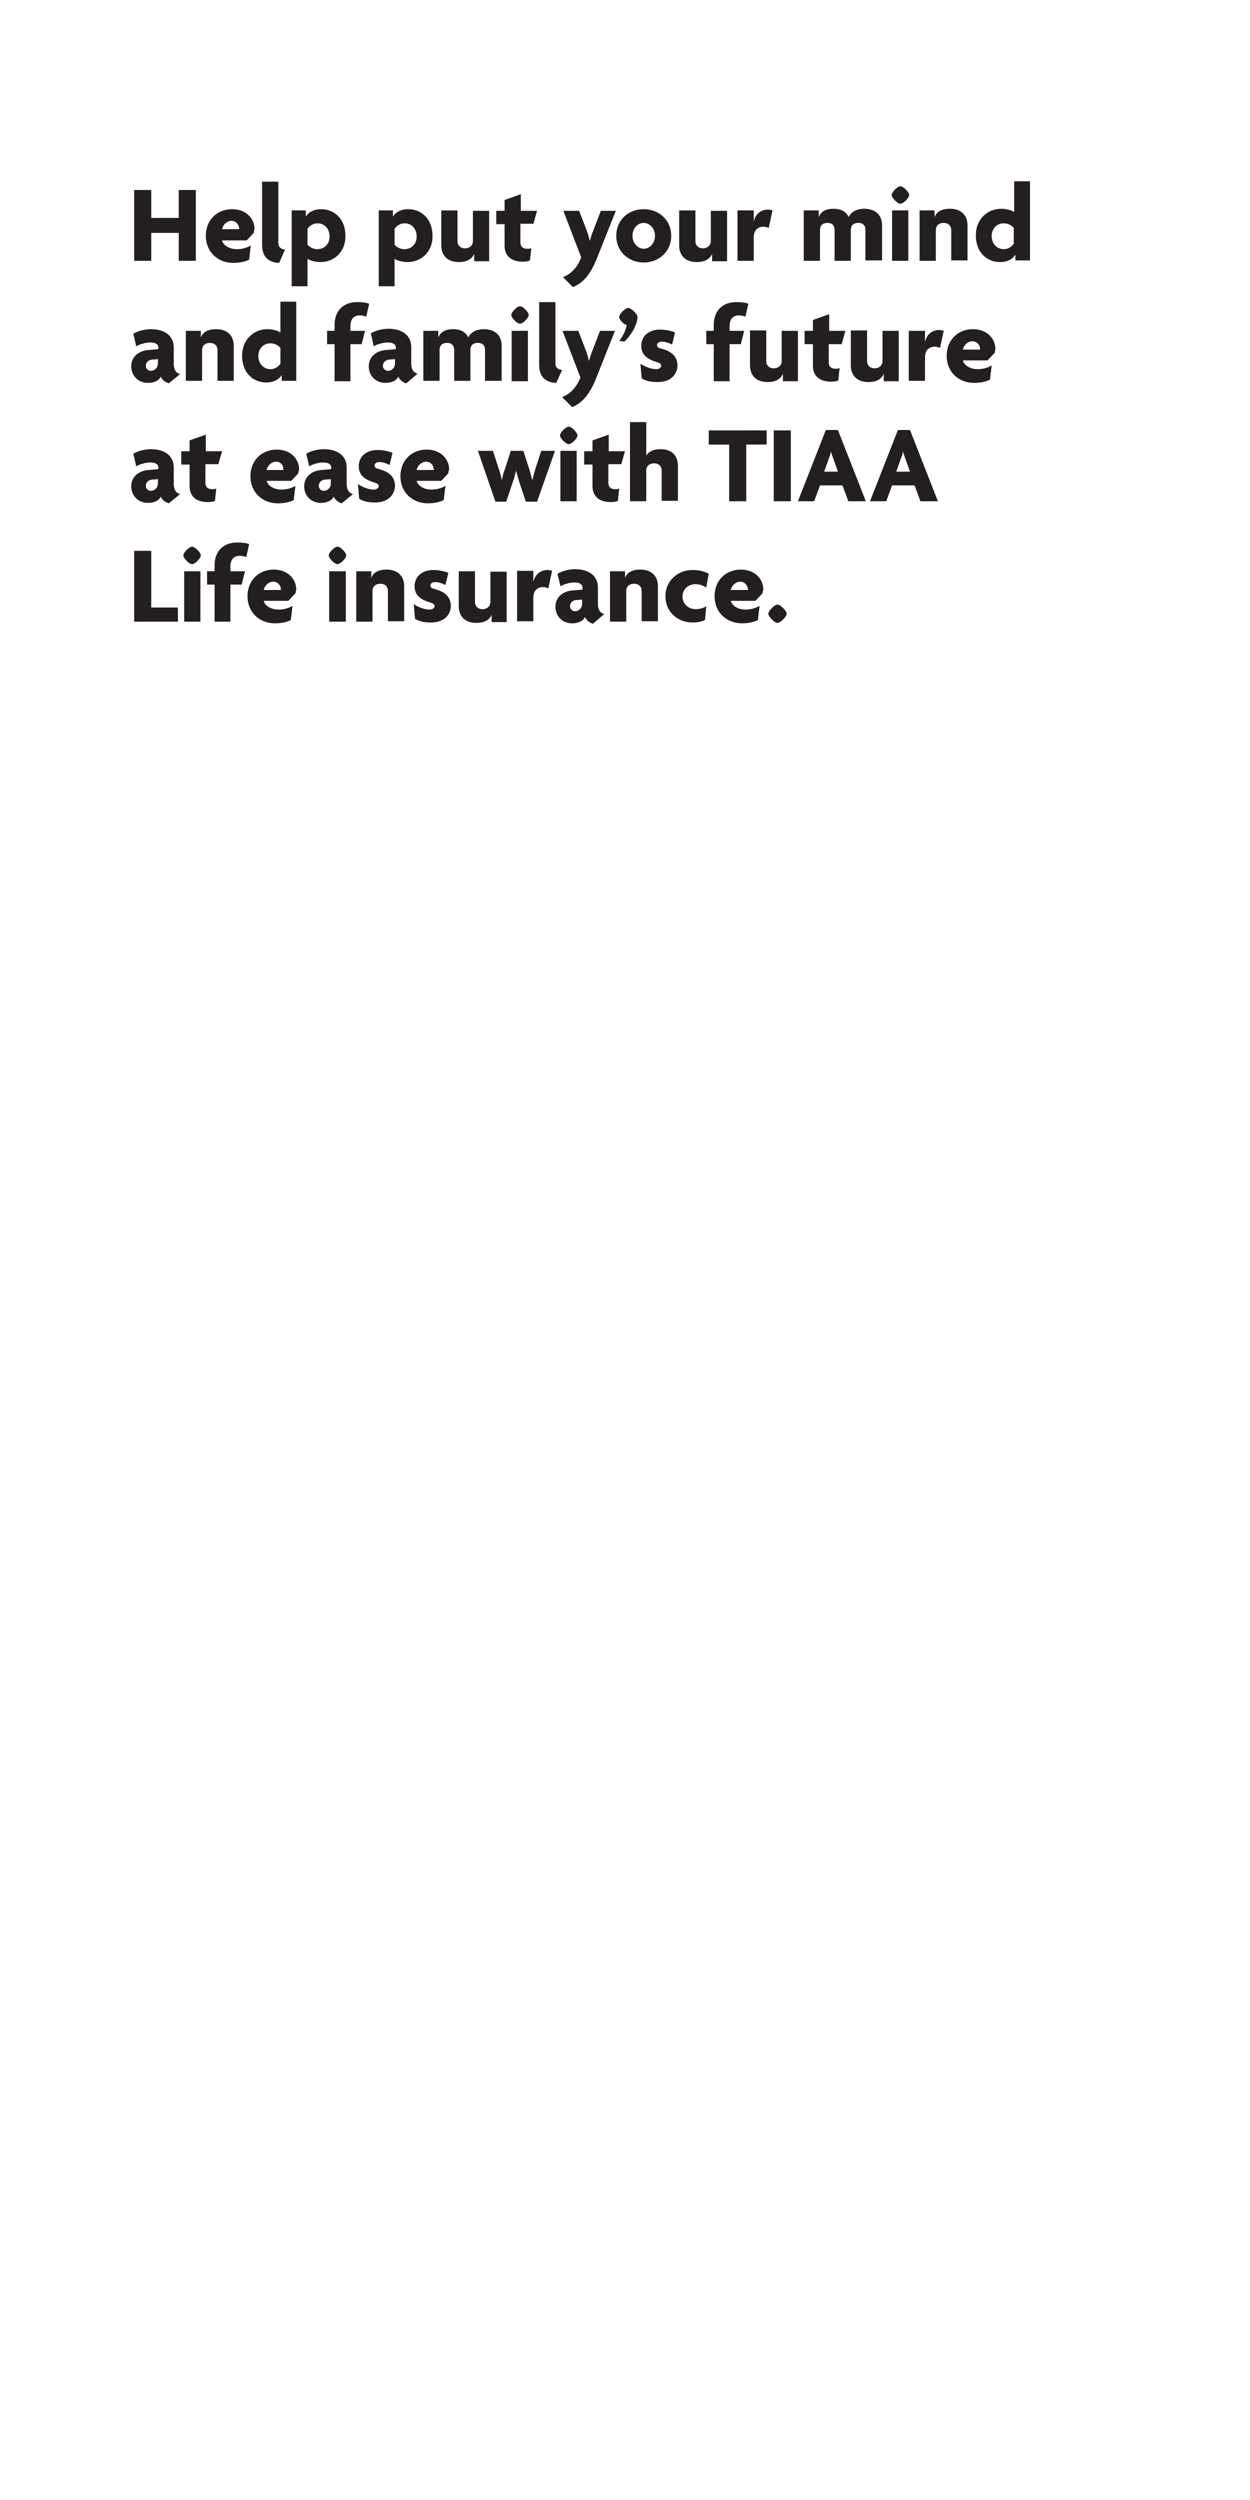<?xml version="1.0" encoding="utf-8"?>
<!-- Generator: Adobe Illustrator 22.1.0, SVG Export Plug-In . SVG Version: 6.00 Build 0)  -->
<svg version="1.1" id="Layer_1" xmlns="http://www.w3.org/2000/svg" xmlns:xlink="http://www.w3.org/1999/xlink" x="0px" y="0px"
	 viewBox="0 0 300 600" style="enable-background:new 0 0 300 600;" xml:space="preserve">
<style type="text/css">
	.st0{fill:#231F20;}
</style>
<g>
	<path class="st0" d="M42.9,62.6v-6.7h-6.6v6.7h-4.1v-17h4.1v6.7h6.6v-6.7H47v17H42.9z"/>
	<path class="st0" d="M60.9,55.9l-1.7,1.8h-5.9c0.2,1,1.5,2.1,3.6,2.1c1.3,0,2.5-0.4,3.3-0.9l-0.4,3.4c-0.9,0.5-2.3,0.8-3.8,0.8
		c-3.7,0-6.6-2.6-6.6-6.5c0-3.9,2.8-6.4,6.3-6.4c3.4,0,5.4,2.3,5.4,4.8C61,55.2,60.9,55.6,60.9,55.9z M55.6,53c-1.1,0-2.1,0.9-2.3,2
		h4.1c0-0.1,0-0.2,0-0.3C57.3,53.9,56.6,53,55.6,53z"/>
	<path class="st0" d="M67,63.1c-2.5-0.1-4.1-1.4-4.1-4.3V43.6h3.9v14.7c0,1,0.6,1.5,1.6,1.6L67,63.1z"/>
	<path class="st0" d="M76.9,62.9c-1.3,0-2.6-0.4-3.1-0.8v6.6H70V50.5h3.4V52h0c0.7-1.2,2.1-1.8,3.7-1.8c3,0,5.8,2.2,5.8,6.4
		C83,60.4,80.2,62.9,76.9,62.9z M76.2,53.6c-1.1,0-1.9,0.6-2.4,1.3v3.8c0.4,0.5,1.2,1.1,2.4,1.1c1.7,0,2.9-1.3,2.9-3
		C79.1,54.9,77.9,53.6,76.2,53.6z"/>
	<path class="st0" d="M97.8,62.9c-1.3,0-2.6-0.4-3.1-0.8v6.6h-3.8V50.5h3.4V52h0c0.7-1.2,2.1-1.8,3.7-1.8c3,0,5.8,2.2,5.8,6.4
		C103.9,60.4,101.1,62.9,97.8,62.9z M97.1,53.6c-1.1,0-1.9,0.6-2.4,1.3v3.8c0.4,0.5,1.2,1.1,2.4,1.1c1.7,0,2.9-1.3,2.9-3
		C100,54.9,98.8,53.6,97.1,53.6z"/>
	<path class="st0" d="M113.8,62.6v-1.7h0c-0.5,1.3-1.8,2-3.7,2c-2.6,0-4.2-1.5-4.2-4v-8.4h3.9v7.4c0,0.9,0.6,1.7,1.8,1.7
		c1.2,0,1.9-0.8,1.9-1.7v-7.3h3.9v12.1H113.8z"/>
	<path class="st0" d="M128,53.7h-3.1v4.5c0,1,0.6,1.5,1.6,1.5c0.5,0,0.7,0,1-0.2l-0.3,3c-0.4,0.2-1,0.3-1.8,0.3
		c-2.7,0-4.3-1.4-4.3-3.8v-5.2h-2v-3.2h2v-2.6l3.9-1.4v4h3.9L128,53.7z"/>
	<path class="st0" d="M143.5,61.4c-1.8,4.8-3.8,6.6-6,7.5l-2.4-2.4c1.9-0.7,3.4-2.2,4.4-4.7l-4.3-11.2h3.8l1.8,4.7
		c0.3,0.7,0.5,1.5,0.7,2.4h0.1c0.2-0.8,0.5-1.7,0.8-2.4l1.8-4.7h3.6L143.5,61.4z"/>
	<path class="st0" d="M154.5,63c-3.6,0-6.6-2.6-6.6-6.4s2.9-6.4,6.6-6.4c3.6,0,6.6,2.6,6.6,6.4S158.1,63,154.5,63z M154.5,53.5
		c-1.5,0-2.7,1.3-2.7,3.1c0,1.8,1.3,3.1,2.7,3.1c1.4,0,2.7-1.3,2.7-3.1C157.2,54.8,155.9,53.5,154.5,53.5z"/>
	<path class="st0" d="M170.9,62.6v-1.7h0c-0.5,1.3-1.8,2-3.7,2c-2.6,0-4.2-1.5-4.2-4v-8.4h3.9v7.4c0,0.9,0.6,1.7,1.8,1.7
		c1.2,0,1.9-0.8,1.9-1.7v-7.3h3.9v12.1H170.9z"/>
	<path class="st0" d="M184.5,54.7c-0.2-0.1-0.8-0.3-1.2-0.3c-1.3,0-2.4,0.7-2.4,2.6v5.6H177V50.5h3.9v2.7h0c0.4-1.9,1.8-2.9,3.4-2.9
		c0.4,0,0.8,0.1,1.1,0.2L184.5,54.7z"/>
	<path class="st0" d="M207.7,62.6v-7.4c0-0.9-0.4-1.7-1.7-1.7c-1.3,0-1.8,0.7-1.8,1.7v7.4h-3.9v-7.4c0-0.9-0.4-1.7-1.7-1.7
		c-1.3,0-1.8,0.7-1.8,1.7v7.4h-3.9V50.5h3.6v1.6h0c0.5-1.3,1.7-2,3.6-2c1.7,0,3,0.7,3.6,2c0.5-1.2,1.9-2,3.7-2c2.7,0,4.3,1.5,4.3,4
		v8.4H207.7z"/>
	<path class="st0" d="M216.1,48.9c-0.7,0-2.1-1.4-2.1-2.1s1.4-2.1,2.1-2.1c0.7,0,2.1,1.4,2.1,2.1S216.8,48.9,216.1,48.9z
		 M214.1,62.6V50.5h3.9v12.1H214.1z"/>
	<path class="st0" d="M228.3,62.6v-7.4c0-0.9-0.6-1.7-1.8-1.7c-1.2,0-1.9,0.7-1.9,1.7v7.4h-3.9V50.5h3.6v1.6h0c0.5-1.3,1.7-2,3.7-2
		c2.6,0,4.2,1.5,4.2,4v8.4H228.3z"/>
	<path class="st0" d="M243.7,62.6v-1.5h0c-0.7,1.2-2.1,1.8-3.7,1.8c-3,0-5.8-2.2-5.8-6.4c0-3.9,2.8-6.4,6.1-6.4
		c1.3,0,2.6,0.4,3.1,0.8v-7.4h3.8v19H243.7z M243.3,54.7c-0.4-0.5-1.2-1.1-2.4-1.1c-1.7,0-2.9,1.3-2.9,3.1c0,1.7,1.2,3.1,2.9,3.1
		c1.1,0,1.9-0.6,2.4-1.3V54.7z"/>
</g>
<g>
	<path class="st0" d="M40.5,92c-0.7-0.2-1.5-0.7-1.9-1.6c-0.5,1-1.7,1.5-3.1,1.5c-2.1,0-4-1.5-4-4c0-2.2,1.7-3.7,4.1-3.9l2.4-0.2
		v-0.4c0-0.7-0.6-1.2-1.9-1.2c-1.2,0-2.5,0.4-3.4,0.9l-0.7-3c1-0.6,2.6-1.1,4.2-1.1c3.2,0,5.5,1.5,5.5,4.4v3.9
		c0,1.4,0.5,2.2,1.5,2.5L40.5,92z M38,86.2l-1.5,0.1c-1,0.1-1.5,0.8-1.5,1.5c0,0.6,0.5,1.2,1.2,1.2c0.9,0,1.7-0.7,1.7-1.8V86.2z"/>
	<path class="st0" d="M52.2,91.4V84c0-0.9-0.6-1.7-1.8-1.7c-1.2,0-1.9,0.7-1.9,1.7v7.4h-3.9V79.4h3.6V81h0c0.5-1.3,1.7-2,3.7-2
		c2.6,0,4.2,1.5,4.2,4v8.4H52.2z"/>
	<path class="st0" d="M67.6,91.4V90h0c-0.7,1.2-2.1,1.8-3.7,1.8c-3,0-5.8-2.2-5.8-6.4c0-3.9,2.8-6.4,6.1-6.4c1.3,0,2.6,0.4,3.1,0.8
		v-7.4h3.8v19H67.6z M67.3,83.5c-0.4-0.5-1.2-1.1-2.4-1.1c-1.7,0-2.9,1.3-2.9,3.1c0,1.7,1.2,3.1,2.9,3.1c1.1,0,1.9-0.6,2.4-1.3V83.5
		z"/>
	<path class="st0" d="M87.9,76c-0.5-0.2-1.1-0.3-1.6-0.3c-1.4,0-2.2,0.9-2.2,2.6v1.1h3.5l-0.8,3.2h-2.7v8.9h-3.8v-8.9h-1.8v-3.2h1.8
		V78c0-3.7,2.4-5.5,5.4-5.5c1.1,0,2.2,0.1,2.9,0.4L87.9,76z"/>
	<path class="st0" d="M97.5,92c-0.7-0.2-1.5-0.7-1.9-1.6c-0.5,1-1.7,1.5-3.1,1.5c-2.1,0-4-1.5-4-4c0-2.2,1.7-3.7,4.1-3.9l2.4-0.2
		v-0.4c0-0.7-0.6-1.2-1.9-1.2c-1.2,0-2.5,0.4-3.4,0.9L89,80c1-0.6,2.6-1.1,4.2-1.1c3.2,0,5.5,1.5,5.5,4.4v3.9c0,1.4,0.5,2.2,1.5,2.5
		L97.5,92z M94.9,86.2l-1.5,0.1c-1,0.1-1.5,0.8-1.5,1.5c0,0.6,0.5,1.2,1.2,1.2c0.9,0,1.7-0.7,1.7-1.8V86.2z"/>
	<path class="st0" d="M116.4,91.4V84c0-0.9-0.4-1.7-1.7-1.7c-1.3,0-1.8,0.7-1.8,1.7v7.4h-3.9V84c0-0.9-0.4-1.7-1.7-1.7
		c-1.3,0-1.8,0.7-1.8,1.7v7.4h-3.9V79.4h3.6V81h0c0.5-1.3,1.7-2,3.6-2c1.7,0,3,0.7,3.6,2c0.5-1.2,1.9-2,3.7-2c2.7,0,4.3,1.5,4.3,4
		v8.4H116.4z"/>
	<path class="st0" d="M124.8,77.7c-0.7,0-2.1-1.4-2.1-2.1s1.4-2.1,2.1-2.1c0.7,0,2.1,1.4,2.1,2.1S125.5,77.7,124.8,77.7z
		 M122.8,91.4V79.4h3.9v12.1H122.8z"/>
	<path class="st0" d="M133.5,91.9c-2.5-0.1-4.1-1.4-4.1-4.3V72.5h3.9v14.7c0,1,0.6,1.5,1.6,1.6L133.5,91.9z"/>
	<path class="st0" d="M143.3,90.2c-1.8,4.8-3.8,6.6-6,7.5l-2.4-2.4c1.9-0.7,3.4-2.2,4.4-4.7L135,79.4h3.8l1.8,4.7
		c0.3,0.7,0.5,1.5,0.7,2.4h0.1c0.2-0.8,0.5-1.7,0.8-2.4l1.8-4.7h3.6L143.3,90.2z"/>
	<path class="st0" d="M149.8,82l-1.2-0.2c0.9-1,1.6-2.6,1.8-3.8c-0.7-0.1-1.8-1.3-1.8-1.9c0-0.8,1.5-2.2,2.2-2.2
		c0.6,0,2.2,1.4,2.2,2.2C153,77.9,151.4,80.6,149.8,82z"/>
	<path class="st0" d="M157.8,91.7c-1.7,0-2.9-0.3-3.8-0.9l-0.3-3.5c1.1,0.7,2.5,1.3,3.8,1.3c0.7,0,1.2-0.4,1.2-0.8
		c0-0.5-0.4-0.7-1.1-0.9c-2.3-0.7-3.7-1.8-3.7-3.9c0-2.4,1.9-3.9,4.5-3.9c1.5,0,3,0.4,3.6,0.7l-0.7,2.9c-0.6-0.3-1.5-0.7-2.5-0.7
		c-0.6,0-1.1,0.3-1.1,0.8c0,0.5,0.3,0.7,1.1,0.9c2.7,0.7,3.8,2.1,3.8,4.1C162.5,89.8,161.1,91.7,157.8,91.7z"/>
	<path class="st0" d="M178.9,76c-0.5-0.2-1.1-0.3-1.6-0.3c-1.4,0-2.2,0.9-2.2,2.6v1.1h3.5l-0.8,3.2h-2.7v8.9h-3.8v-8.9h-1.8v-3.2
		h1.8V78c0-3.7,2.4-5.5,5.4-5.5c1.1,0,2.2,0.1,2.9,0.4L178.9,76z"/>
	<path class="st0" d="M187.9,91.4v-1.7h0c-0.5,1.3-1.8,2-3.7,2c-2.6,0-4.2-1.5-4.2-4v-8.4h3.9v7.4c0,0.9,0.6,1.7,1.8,1.7
		c1.2,0,1.9-0.8,1.9-1.7v-7.3h3.9v12.1H187.9z"/>
	<path class="st0" d="M202,82.6h-3.1V87c0,1,0.6,1.5,1.6,1.5c0.5,0,0.7,0,1-0.2l-0.3,3c-0.4,0.2-1,0.3-1.8,0.3
		c-2.7,0-4.3-1.4-4.3-3.8v-5.2h-2v-3.2h2v-2.6l3.9-1.4v4h3.9L202,82.6z"/>
	<path class="st0" d="M212.1,91.4v-1.7h0c-0.5,1.3-1.8,2-3.7,2c-2.6,0-4.2-1.5-4.2-4v-8.4h3.9v7.4c0,0.9,0.6,1.7,1.8,1.7
		c1.2,0,1.9-0.8,1.9-1.7v-7.3h3.9v12.1H212.1z"/>
	<path class="st0" d="M225.6,83.5c-0.2-0.1-0.8-0.3-1.2-0.3c-1.3,0-2.4,0.7-2.4,2.6v5.6h-3.9V79.4h3.9v2.7h0
		c0.4-1.9,1.8-2.9,3.4-2.9c0.4,0,0.8,0.1,1.1,0.2L225.6,83.5z"/>
	<path class="st0" d="M238.7,84.7l-1.7,1.8h-5.9c0.2,1,1.5,2.1,3.6,2.1c1.3,0,2.5-0.4,3.3-0.9l-0.4,3.4c-0.9,0.5-2.3,0.8-3.8,0.8
		c-3.7,0-6.6-2.6-6.6-6.5c0-3.9,2.8-6.4,6.3-6.4c3.4,0,5.4,2.3,5.4,4.8C238.8,84.1,238.8,84.5,238.7,84.7z M233.4,81.9
		c-1.1,0-2.1,0.9-2.3,2h4.1c0-0.1,0-0.2,0-0.3C235.2,82.8,234.4,81.9,233.4,81.9z"/>
</g>
<g>
	<path class="st0" d="M40.5,120.8c-0.7-0.2-1.5-0.7-1.9-1.6c-0.5,1-1.7,1.5-3.1,1.5c-2.1,0-4-1.5-4-4c0-2.2,1.7-3.7,4.1-3.9l2.4-0.2
		v-0.4c0-0.7-0.6-1.2-1.9-1.2c-1.2,0-2.5,0.4-3.4,0.9l-0.7-3c1-0.6,2.6-1.1,4.2-1.1c3.2,0,5.5,1.5,5.5,4.4v3.9
		c0,1.4,0.5,2.2,1.5,2.5L40.5,120.8z M38,115l-1.5,0.1c-1,0.1-1.5,0.8-1.5,1.5c0,0.6,0.5,1.2,1.2,1.2c0.9,0,1.7-0.7,1.7-1.8V115z"/>
	<path class="st0" d="M52.4,111.4h-3.1v4.5c0,1,0.6,1.5,1.6,1.5c0.5,0,0.7,0,1-0.2l-0.3,3c-0.4,0.2-1,0.3-1.8,0.3
		c-2.7,0-4.3-1.4-4.3-3.8v-5.2h-2v-3.2h2v-2.6l3.9-1.4v4h3.9L52.4,111.4z"/>
	<path class="st0" d="M71.6,113.6l-1.7,1.8h-5.9c0.2,1,1.5,2.1,3.6,2.1c1.3,0,2.5-0.4,3.3-0.9l-0.4,3.4c-0.9,0.5-2.3,0.8-3.8,0.8
		c-3.7,0-6.6-2.6-6.6-6.5c0-3.9,2.8-6.4,6.3-6.4c3.4,0,5.4,2.3,5.4,4.8C71.7,112.9,71.6,113.3,71.6,113.6z M66.3,110.8
		c-1.1,0-2.1,0.9-2.3,2H68c0-0.1,0-0.2,0-0.3C68,111.6,67.3,110.8,66.3,110.8z"/>
	<path class="st0" d="M82,120.8c-0.7-0.2-1.5-0.7-1.9-1.6c-0.5,1-1.7,1.5-3.1,1.5c-2.1,0-4-1.5-4-4c0-2.2,1.7-3.7,4.1-3.9l2.4-0.2
		v-0.4c0-0.7-0.6-1.2-1.9-1.2c-1.2,0-2.5,0.4-3.4,0.9l-0.7-3c1-0.6,2.6-1.1,4.2-1.1c3.2,0,5.5,1.5,5.5,4.4v3.9
		c0,1.4,0.5,2.2,1.5,2.5L82,120.8z M79.5,115l-1.5,0.1c-1,0.1-1.5,0.8-1.5,1.5c0,0.6,0.5,1.2,1.2,1.2c0.9,0,1.7-0.7,1.7-1.8V115z"/>
	<path class="st0" d="M90,120.6c-1.7,0-2.9-0.3-3.8-0.9l-0.3-3.5c1.1,0.7,2.5,1.3,3.8,1.3c0.7,0,1.2-0.4,1.2-0.8
		c0-0.5-0.4-0.7-1.1-0.9c-2.3-0.7-3.7-1.8-3.7-3.9c0-2.4,1.9-3.9,4.5-3.9c1.5,0,3,0.4,3.6,0.7l-0.7,2.9c-0.6-0.3-1.5-0.7-2.5-0.7
		c-0.6,0-1.1,0.3-1.1,0.8c0,0.5,0.3,0.7,1.1,0.9c2.7,0.7,3.8,2.1,3.8,4.1C94.7,118.7,93.2,120.6,90,120.6z"/>
	<path class="st0" d="M107.6,113.6l-1.7,1.8h-5.9c0.2,1,1.5,2.1,3.6,2.1c1.3,0,2.5-0.4,3.3-0.9l-0.4,3.4c-0.9,0.5-2.3,0.8-3.8,0.8
		c-3.7,0-6.6-2.6-6.6-6.5c0-3.9,2.8-6.4,6.3-6.4c3.4,0,5.4,2.3,5.4,4.8C107.7,112.9,107.6,113.3,107.6,113.6z M102.3,110.8
		c-1.1,0-2.1,0.9-2.3,2h4.1c0-0.1,0-0.2,0-0.3C104,111.6,103.3,110.8,102.3,110.8z"/>
	<path class="st0" d="M128.9,120.4h-2.7l-1.6-4.8c-0.2-0.7-0.5-1.6-0.7-2.5h-0.1c-0.2,0.9-0.4,1.8-0.7,2.5l-1.6,4.8h-2.6l-4.2-12.2
		h3.6l1.5,4.6c0.2,0.7,0.5,1.5,0.6,2.3h0.1c0.1-0.7,0.3-1.6,0.6-2.3l1.5-4.6h3l1.5,4.6c0.2,0.7,0.4,1.6,0.6,2.3h0.1
		c0.2-0.8,0.4-1.6,0.6-2.3l1.5-4.6h3.3L128.9,120.4z"/>
	<path class="st0" d="M136.5,106.6c-0.7,0-2.1-1.4-2.1-2.1s1.4-2.1,2.1-2.1c0.7,0,2.1,1.4,2.1,2.1S137.2,106.6,136.5,106.6z
		 M134.5,120.3v-12.1h3.9v12.1H134.5z"/>
	<path class="st0" d="M149.1,111.4h-3.1v4.5c0,1,0.6,1.5,1.6,1.5c0.5,0,0.7,0,1-0.2l-0.3,3c-0.4,0.2-1,0.3-1.8,0.3
		c-2.7,0-4.3-1.4-4.3-3.8v-5.2h-2v-3.2h2v-2.6l3.9-1.4v4h3.9L149.1,111.4z"/>
	<path class="st0" d="M158.8,120.3v-7.4c0-0.9-0.6-1.7-1.8-1.7c-1.2,0-1.9,0.7-1.9,1.7v7.4h-3.9v-19h3.9v8h0
		c0.6-0.9,1.7-1.5,3.4-1.5c2.7,0,4.2,1.5,4.2,4v8.4H158.8z"/>
	<path class="st0" d="M179.1,106.7v13.6H175v-13.6h-4.9v-3.4H184v3.4H179.1z"/>
	<path class="st0" d="M185.7,120.3v-17h4.1v17H185.7z"/>
	<path class="st0" d="M203.6,120.3l-1.4-3.8h-5.4l-1.4,3.8h-3.9l6.7-17.1h2.9l6.7,17.1H203.6z M200,110.1c-0.2-0.5-0.4-1-0.5-1.6
		h-0.1c-0.1,0.6-0.3,1.1-0.5,1.6l-1.1,3.1h3.3L200,110.1z"/>
	<path class="st0" d="M220.9,120.3l-1.4-3.8h-5.4l-1.4,3.8h-3.9l6.7-17.1h2.9l6.7,17.1H220.9z M217.3,110.1c-0.2-0.5-0.4-1-0.5-1.6
		h-0.1c-0.1,0.6-0.3,1.1-0.5,1.6l-1.1,3.1h3.3L217.3,110.1z"/>
</g>
<g>
	<path class="st0" d="M32.2,149.2v-17h4.1v13.6h6.4v3.4H32.2z"/>
	<path class="st0" d="M46.1,135.4c-0.7,0-2.1-1.4-2.1-2.1s1.4-2.1,2.1-2.1c0.7,0,2.1,1.4,2.1,2.1S46.8,135.4,46.1,135.4z
		 M44.2,149.2v-12.1h3.9v12.1H44.2z"/>
	<path class="st0" d="M59.1,133.7c-0.5-0.2-1.1-0.3-1.6-0.3c-1.4,0-2.2,0.9-2.2,2.6v1.1h3.5l-0.8,3.2h-2.7v8.9h-3.8v-8.9h-1.8v-3.2
		h1.8v-1.4c0-3.7,2.4-5.5,5.4-5.5c1.1,0,2.2,0.1,2.9,0.4L59.1,133.7z"/>
	<path class="st0" d="M70.9,142.4l-1.7,1.8h-5.9c0.2,1,1.5,2.1,3.6,2.1c1.3,0,2.5-0.4,3.3-0.9l-0.4,3.4c-0.9,0.5-2.3,0.8-3.8,0.8
		c-3.7,0-6.6-2.6-6.6-6.5c0-3.9,2.8-6.4,6.3-6.4c3.4,0,5.4,2.3,5.4,4.8C71,141.8,71,142.2,70.9,142.4z M65.6,139.6
		c-1.1,0-2.1,0.9-2.3,2h4.1c0-0.1,0-0.2,0-0.3C67.4,140.5,66.6,139.6,65.6,139.6z"/>
	<path class="st0" d="M81,135.4c-0.7,0-2.1-1.4-2.1-2.1s1.4-2.1,2.1-2.1c0.7,0,2.1,1.4,2.1,2.1S81.7,135.4,81,135.4z M79,149.2
		v-12.1H83v12.1H79z"/>
	<path class="st0" d="M93.1,149.2v-7.4c0-0.9-0.6-1.7-1.8-1.7c-1.2,0-1.9,0.7-1.9,1.7v7.4h-3.9v-12.1h3.6v1.6h0c0.5-1.3,1.7-2,3.7-2
		c2.6,0,4.2,1.5,4.2,4v8.4H93.1z"/>
	<path class="st0" d="M103.4,149.4c-1.7,0-2.9-0.3-3.8-0.9l-0.3-3.5c1.1,0.7,2.5,1.3,3.8,1.3c0.7,0,1.2-0.4,1.2-0.8
		c0-0.5-0.4-0.7-1.1-0.9c-2.3-0.7-3.7-1.8-3.7-3.9c0-2.4,1.9-3.9,4.5-3.9c1.5,0,3,0.4,3.6,0.7l-0.7,2.9c-0.6-0.3-1.5-0.7-2.5-0.7
		c-0.6,0-1.1,0.3-1.1,0.8c0,0.5,0.3,0.7,1.1,0.9c2.7,0.7,3.8,2.1,3.8,4.1C108.1,147.6,106.6,149.4,103.4,149.4z"/>
	<path class="st0" d="M118,149.2v-1.7h0c-0.5,1.3-1.8,2-3.7,2c-2.6,0-4.2-1.5-4.2-4v-8.4h3.9v7.4c0,0.9,0.6,1.7,1.8,1.7
		c1.2,0,1.9-0.8,1.9-1.7v-7.3h3.9v12.1H118z"/>
	<path class="st0" d="M131.6,141.2c-0.2-0.1-0.8-0.3-1.2-0.3c-1.3,0-2.4,0.7-2.4,2.6v5.6h-3.9v-12.1h3.9v2.7h0
		c0.4-1.9,1.8-2.9,3.4-2.9c0.4,0,0.8,0.1,1.1,0.2L131.6,141.2z"/>
	<path class="st0" d="M142.3,149.7c-0.7-0.2-1.5-0.7-1.9-1.6c-0.5,1-1.7,1.5-3.1,1.5c-2.1,0-4-1.5-4-4c0-2.2,1.7-3.7,4.1-3.9
		l2.4-0.2V141c0-0.7-0.6-1.2-1.9-1.2c-1.2,0-2.5,0.4-3.4,0.9l-0.7-3c1-0.6,2.6-1.1,4.2-1.1c3.2,0,5.5,1.5,5.5,4.4v3.9
		c0,1.4,0.5,2.2,1.5,2.5L142.3,149.7z M139.8,143.9l-1.5,0.1c-1,0.1-1.5,0.8-1.5,1.5c0,0.6,0.5,1.2,1.2,1.2c0.9,0,1.7-0.7,1.7-1.8
		V143.9z"/>
	<path class="st0" d="M154,149.2v-7.4c0-0.9-0.6-1.7-1.8-1.7c-1.2,0-1.9,0.7-1.9,1.7v7.4h-3.9v-12.1h3.6v1.6h0c0.5-1.3,1.7-2,3.7-2
		c2.6,0,4.2,1.5,4.2,4v8.4H154z"/>
	<path class="st0" d="M169.5,141c-0.8-0.5-1.6-0.8-2.6-0.8c-1.7,0-3.1,1.2-3.1,3c0,1.7,1.4,3,3.1,3c1,0,1.8-0.2,2.6-0.7l-0.3,3.3
		c-0.8,0.4-1.8,0.6-3,0.6c-3.4,0-6.5-2.4-6.5-6.3c0-3.9,3.2-6.3,6.4-6.3c1.6,0,2.9,0.3,4,0.9L169.5,141z"/>
	<path class="st0" d="M183,142.4l-1.7,1.8h-5.9c0.2,1,1.5,2.1,3.6,2.1c1.3,0,2.5-0.4,3.3-0.9l-0.4,3.4c-0.9,0.5-2.3,0.8-3.8,0.8
		c-3.7,0-6.6-2.6-6.6-6.5c0-3.9,2.8-6.4,6.3-6.4c3.4,0,5.4,2.3,5.4,4.8C183.1,141.8,183,142.2,183,142.4z M177.7,139.6
		c-1.1,0-2.1,0.9-2.3,2h4.1c0-0.1,0-0.2,0-0.3C179.4,140.5,178.7,139.6,177.7,139.6z"/>
	<path class="st0" d="M186.6,149.5c-0.7,0-2.2-1.5-2.2-2.2c0-0.7,1.5-2.2,2.2-2.2c0.7,0,2.2,1.5,2.2,2.2
		C188.8,148,187.3,149.5,186.6,149.5z"/>
</g>
</svg>
